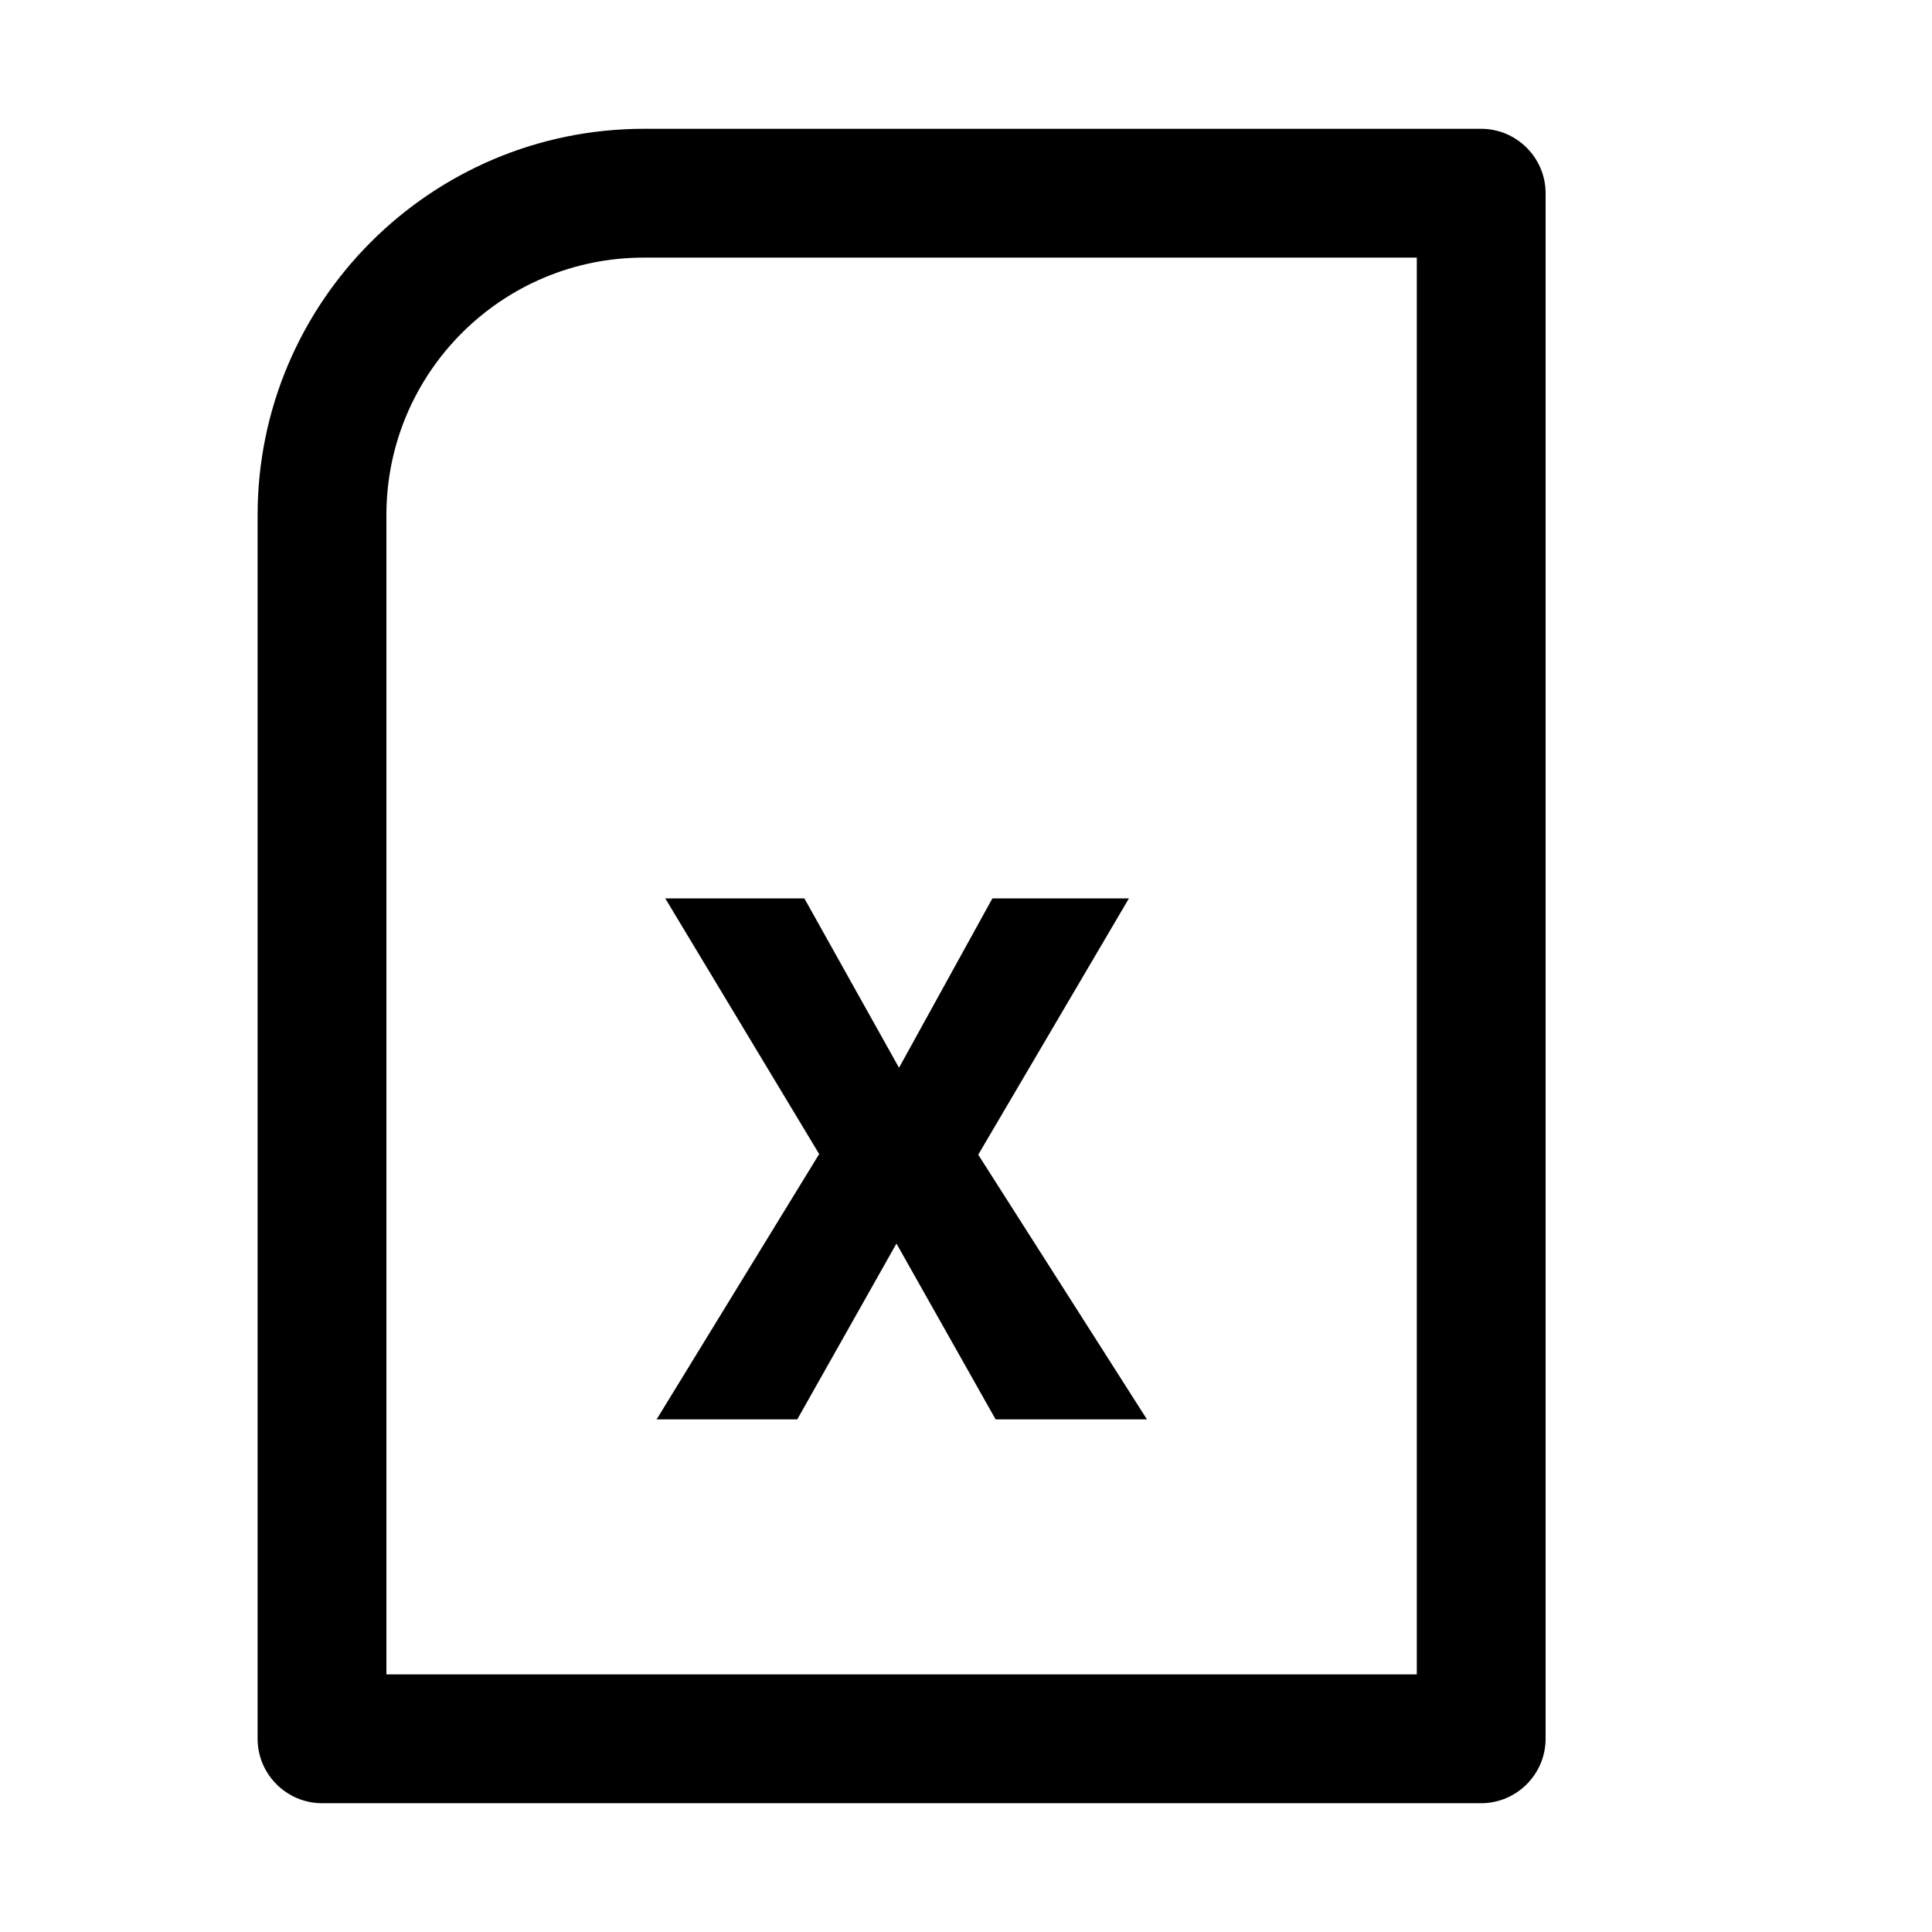 <svg xmlns="http://www.w3.org/2000/svg" viewBox="0 0 30 30">
<rect fill="none" width="30" height="30"/>
<path fill="#000000" d="M10.19,22.05l2.53-4.13l-2.39-3.97h2.16l1.47,2.63l1.45-2.63h2.12l-2.34,3.98l2.62,4.11h-2.35l-1.54-2.73l-1.54,2.73H10.19z M24,3v24c0,0.55-0.45,1-1,1H5c-0.55,0-1-0.45-1-1V8c0-3.31,2.69-6,6-6h13C23.55,2,24,2.45,24,3z M22,4H10C7.79,4,6,5.79,6,8v18h16 V4z"/>
</svg>